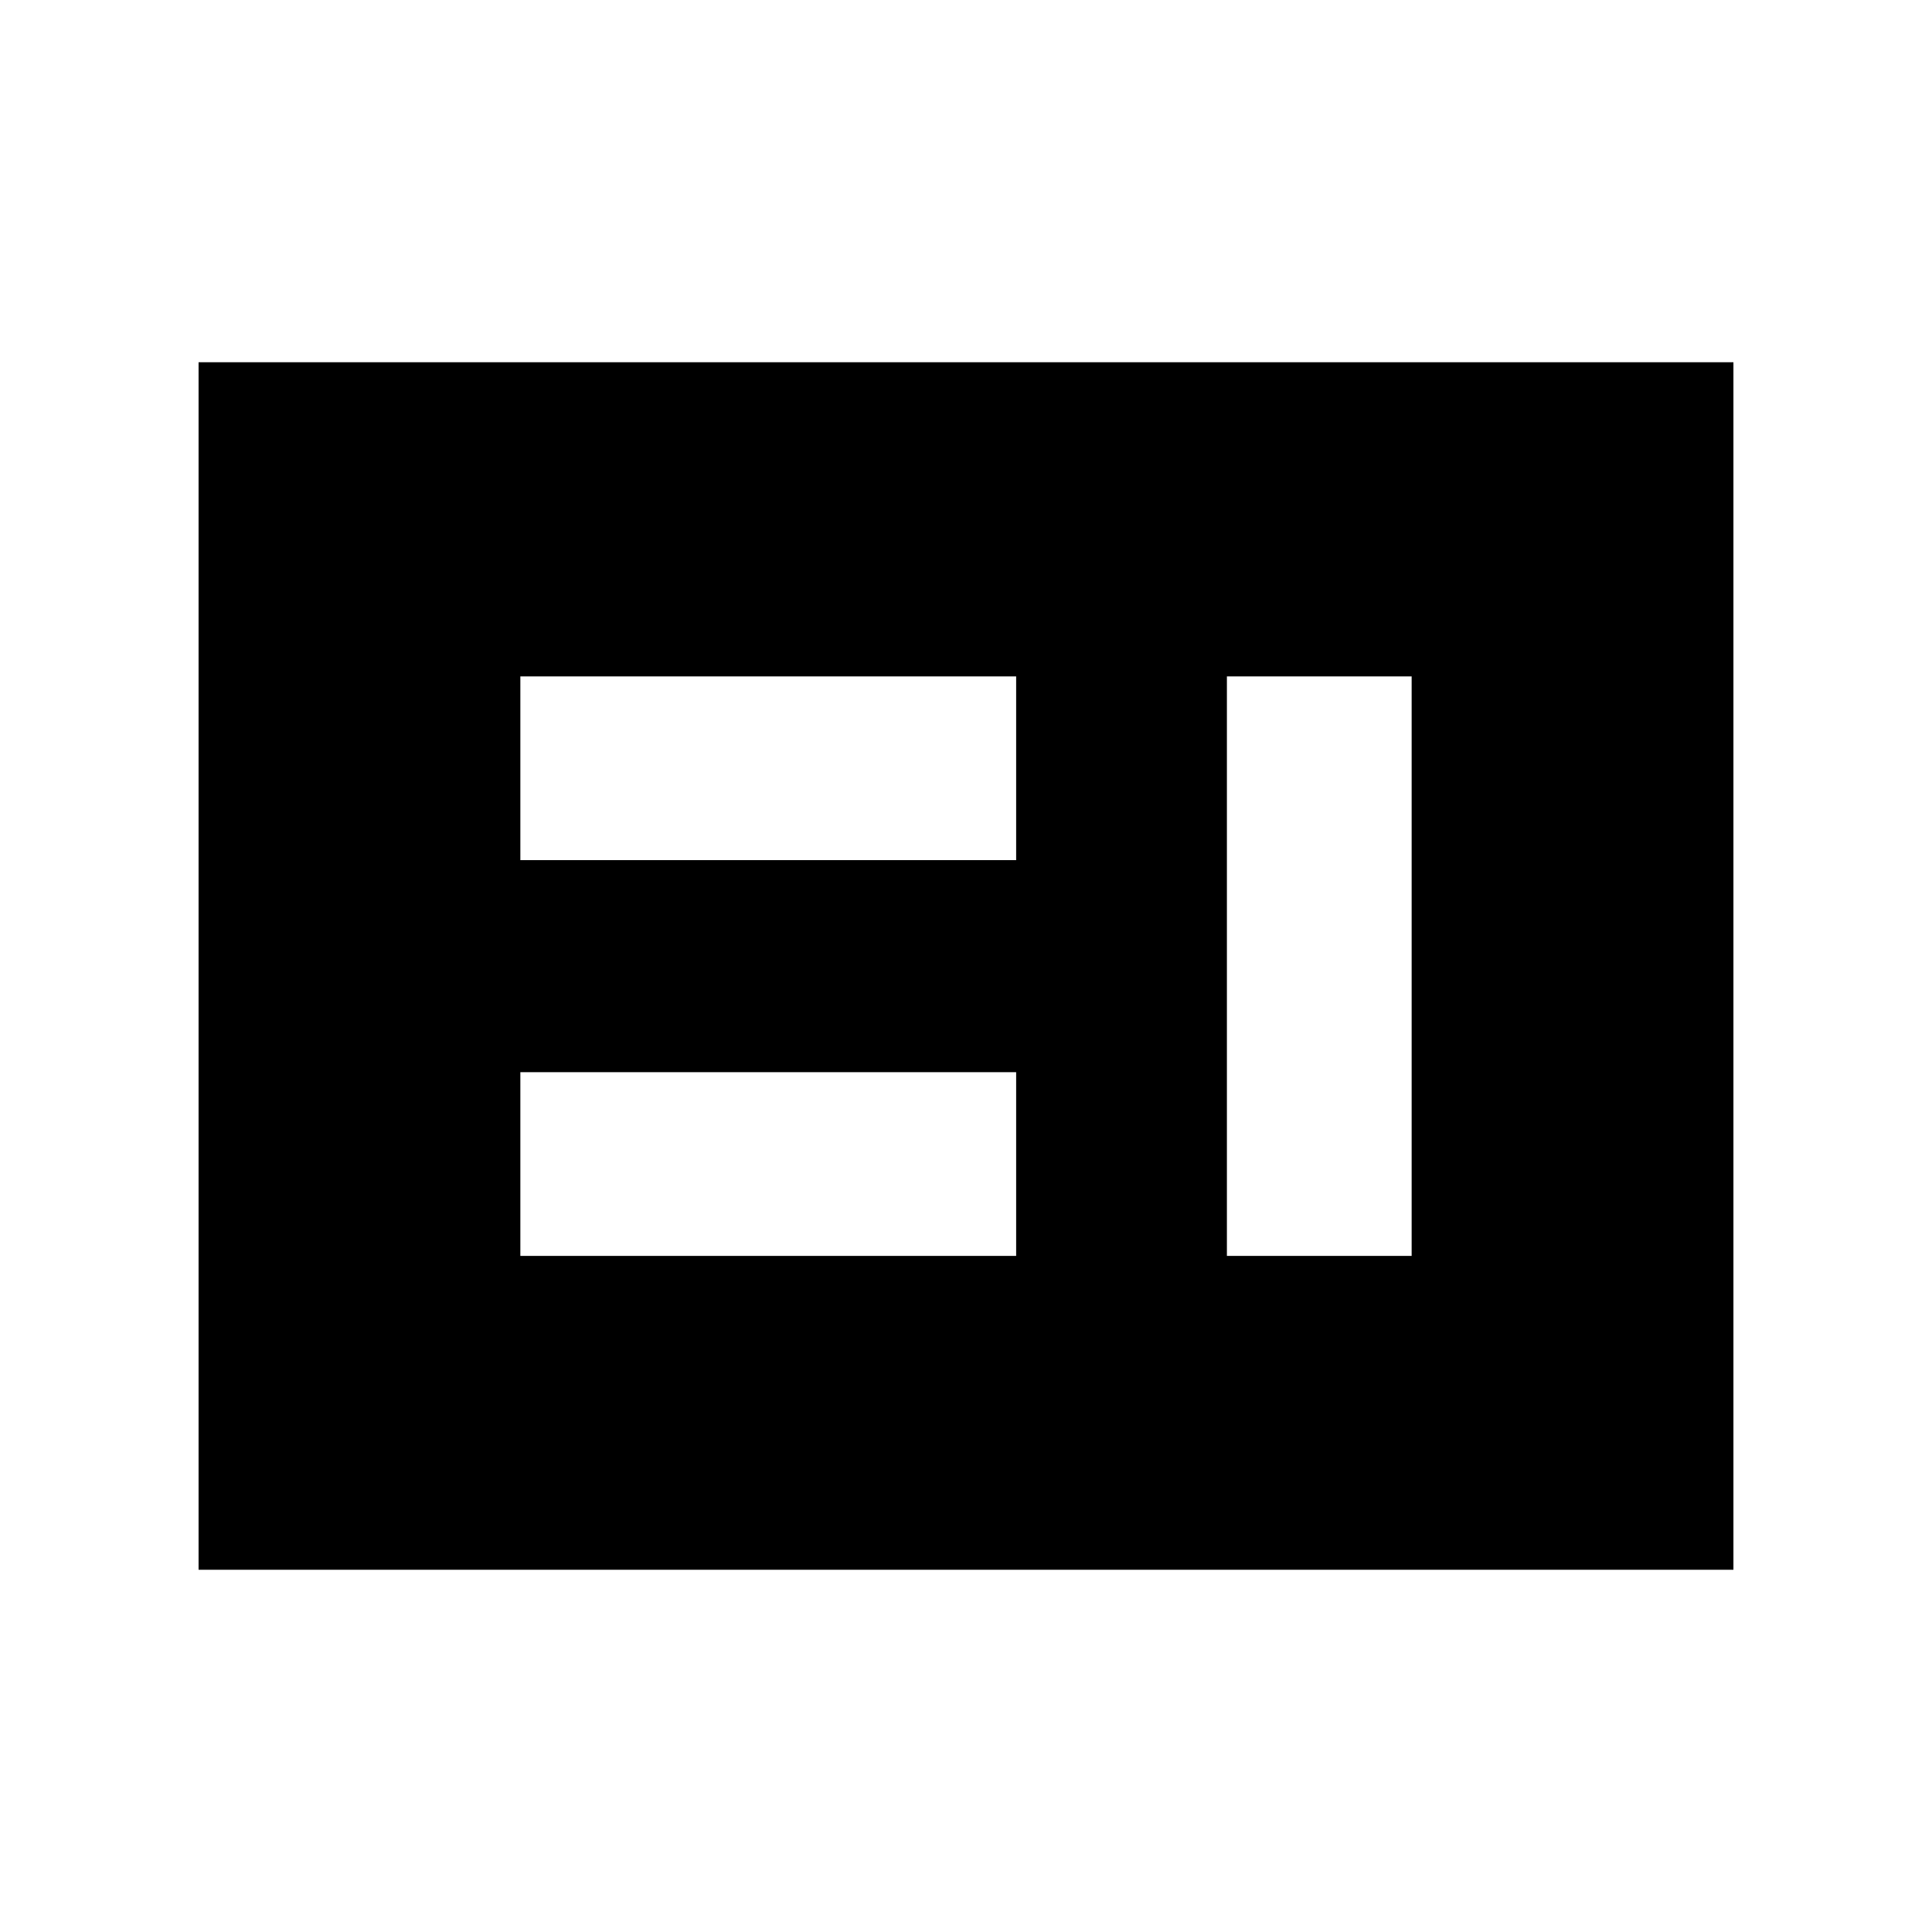 <svg xmlns="http://www.w3.org/2000/svg" height="40" viewBox="0 -960 960 960" width="40"><path d="M258.56-335.95h246.36v-91.28H258.56v91.28Zm351.08 0h91.8V-623.9h-91.8v287.95ZM258.56-532.62h246.36v-91.28H258.56v91.28ZM98.67-180v-600h762.66v600H98.67Z"/></svg>
